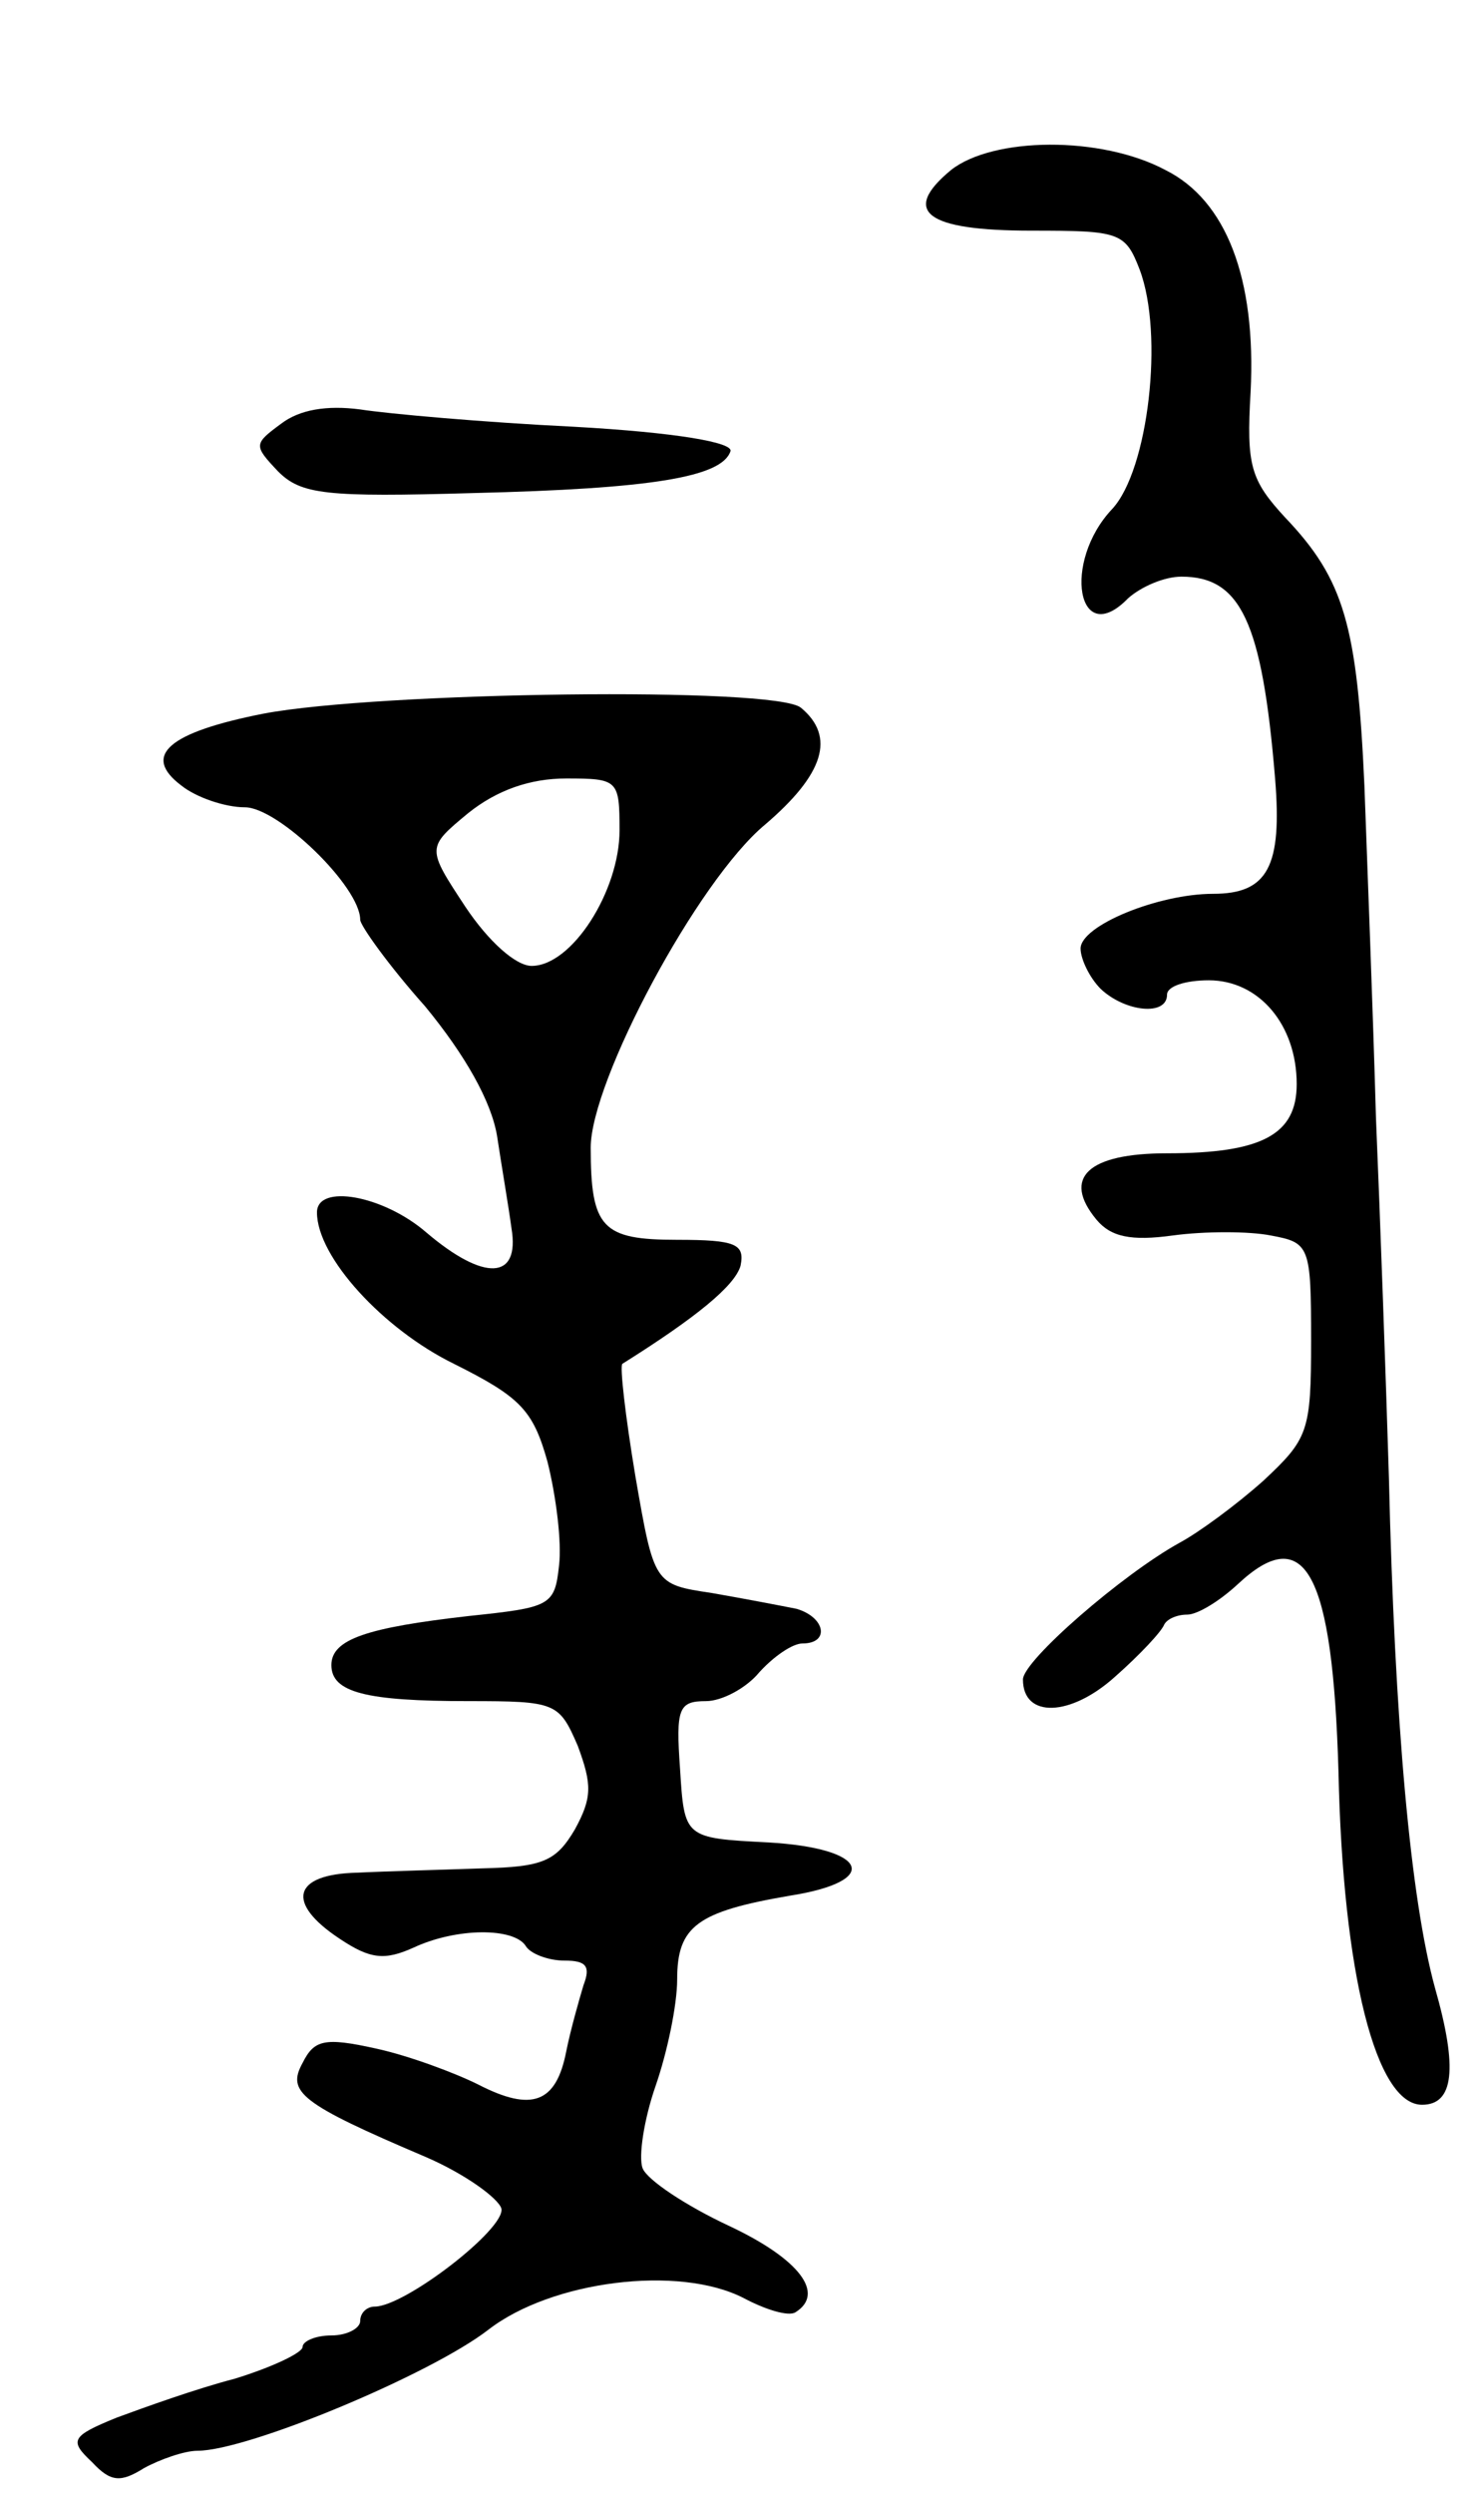 <svg version="1.0" xmlns="http://www.w3.org/2000/svg"
 width="103pt" height="173pt" viewBox="0 0 103 173"
 preserveAspectRatio="xMidYMid meet">
<g transform="translate(0,173) scale(0.1,-0.1)"
fill="#000000" stroke="none">
<path d="M660 1612 c-35 -29 -17 -42 56 -42 61 0 65 -1 75 -27 17 -45 6 -139
-19 -166 -35 -37 -24 -98 11 -62 9 8 25 15 37 15 41 0 56 -31 65 -140 5 -61
-5 -80 -43 -80 -38 0 -92 -22 -92 -38 0 -7 6 -20 14 -28 17 -16 46 -19 46 -4
0 6 13 10 29 10 35 0 61 -31 61 -72 0 -35 -24 -48 -90 -48 -55 0 -73 -17 -49
-46 10 -12 24 -15 53 -11 22 3 53 3 68 0 27 -5 28 -7 28 -73 0 -63 -2 -68 -33
-97 -19 -17 -45 -36 -58 -43 -40 -22 -109 -82 -109 -95 0 -27 33 -26 64 2 17
15 32 31 34 36 2 4 9 7 16 7 7 0 22 9 35 21 47 44 66 8 70 -130 3 -140 26
-231 58 -231 22 0 25 25 9 81 -17 62 -28 184 -32 354 -2 66 -6 179 -9 250 -2
72 -6 175 -8 230 -5 111 -14 143 -55 186 -24 26 -27 36 -24 87 4 79 -17 133
-59 154 -45 24 -120 23 -149 0z"/>
<path d="M195 1436 c-19 -14 -19 -15 -2 -33 16 -16 33 -18 136 -15 123 3 172
11 178 29 2 6 -37 13 -109 17 -62 3 -129 9 -148 12 -23 3 -42 0 -55 -10z"/>
<path d="M183 1235 c-66 -13 -85 -29 -57 -50 10 -8 30 -15 44 -15 23 0 80 -55
80 -78 0 -4 20 -32 45 -60 28 -34 46 -66 50 -90 3 -20 8 -49 10 -64 6 -36 -19
-37 -59 -3 -30 26 -76 34 -76 14 0 -31 46 -81 95 -105 46 -23 55 -32 65 -68 6
-24 10 -56 8 -72 -3 -28 -6 -29 -63 -35 -70 -8 -95 -16 -95 -34 0 -19 24 -25
95 -25 61 0 63 -1 76 -31 10 -27 10 -36 -2 -58 -13 -22 -22 -26 -64 -27 -28
-1 -67 -2 -87 -3 -45 -1 -50 -21 -12 -46 21 -14 31 -15 51 -6 30 14 70 14 78
1 3 -5 15 -10 27 -10 15 0 18 -4 13 -17 -3 -10 -9 -31 -12 -46 -7 -36 -24 -42
-61 -23 -16 8 -48 20 -71 25 -36 8 -43 6 -51 -10 -11 -20 -2 -28 85 -65 28
-12 51 -29 53 -36 3 -14 -67 -68 -88 -68 -5 0 -10 -4 -10 -10 0 -5 -9 -10 -20
-10 -11 0 -20 -4 -20 -8 0 -4 -21 -14 -47 -22 -27 -7 -63 -20 -82 -27 -32 -13
-33 -16 -17 -31 13 -14 20 -14 36 -4 11 6 28 12 37 12 35 0 162 53 202 84 44
34 132 45 177 22 15 -8 31 -13 36 -10 21 13 3 37 -46 60 -30 14 -57 32 -60 40
-3 8 1 34 9 57 8 23 15 56 15 74 0 37 14 47 78 58 64 10 55 33 -15 37 -58 3
-58 3 -61 51 -3 42 -1 47 18 47 11 0 28 9 37 20 10 11 23 20 30 20 19 0 16 18
-4 24 -10 2 -36 7 -59 11 -40 6 -40 6 -53 81 -7 42 -11 77 -9 78 51 32 78 54
82 68 3 15 -3 18 -44 18 -52 0 -60 8 -60 64 0 46 74 185 121 224 41 35 49 61
25 81 -17 15 -294 11 -373 -4z m247 -81 c0 -42 -33 -94 -61 -94 -11 0 -30 17
-46 41 -27 41 -27 41 2 65 20 16 43 24 68 24 36 0 37 -1 37 -36z"/>
</g>
</svg>
